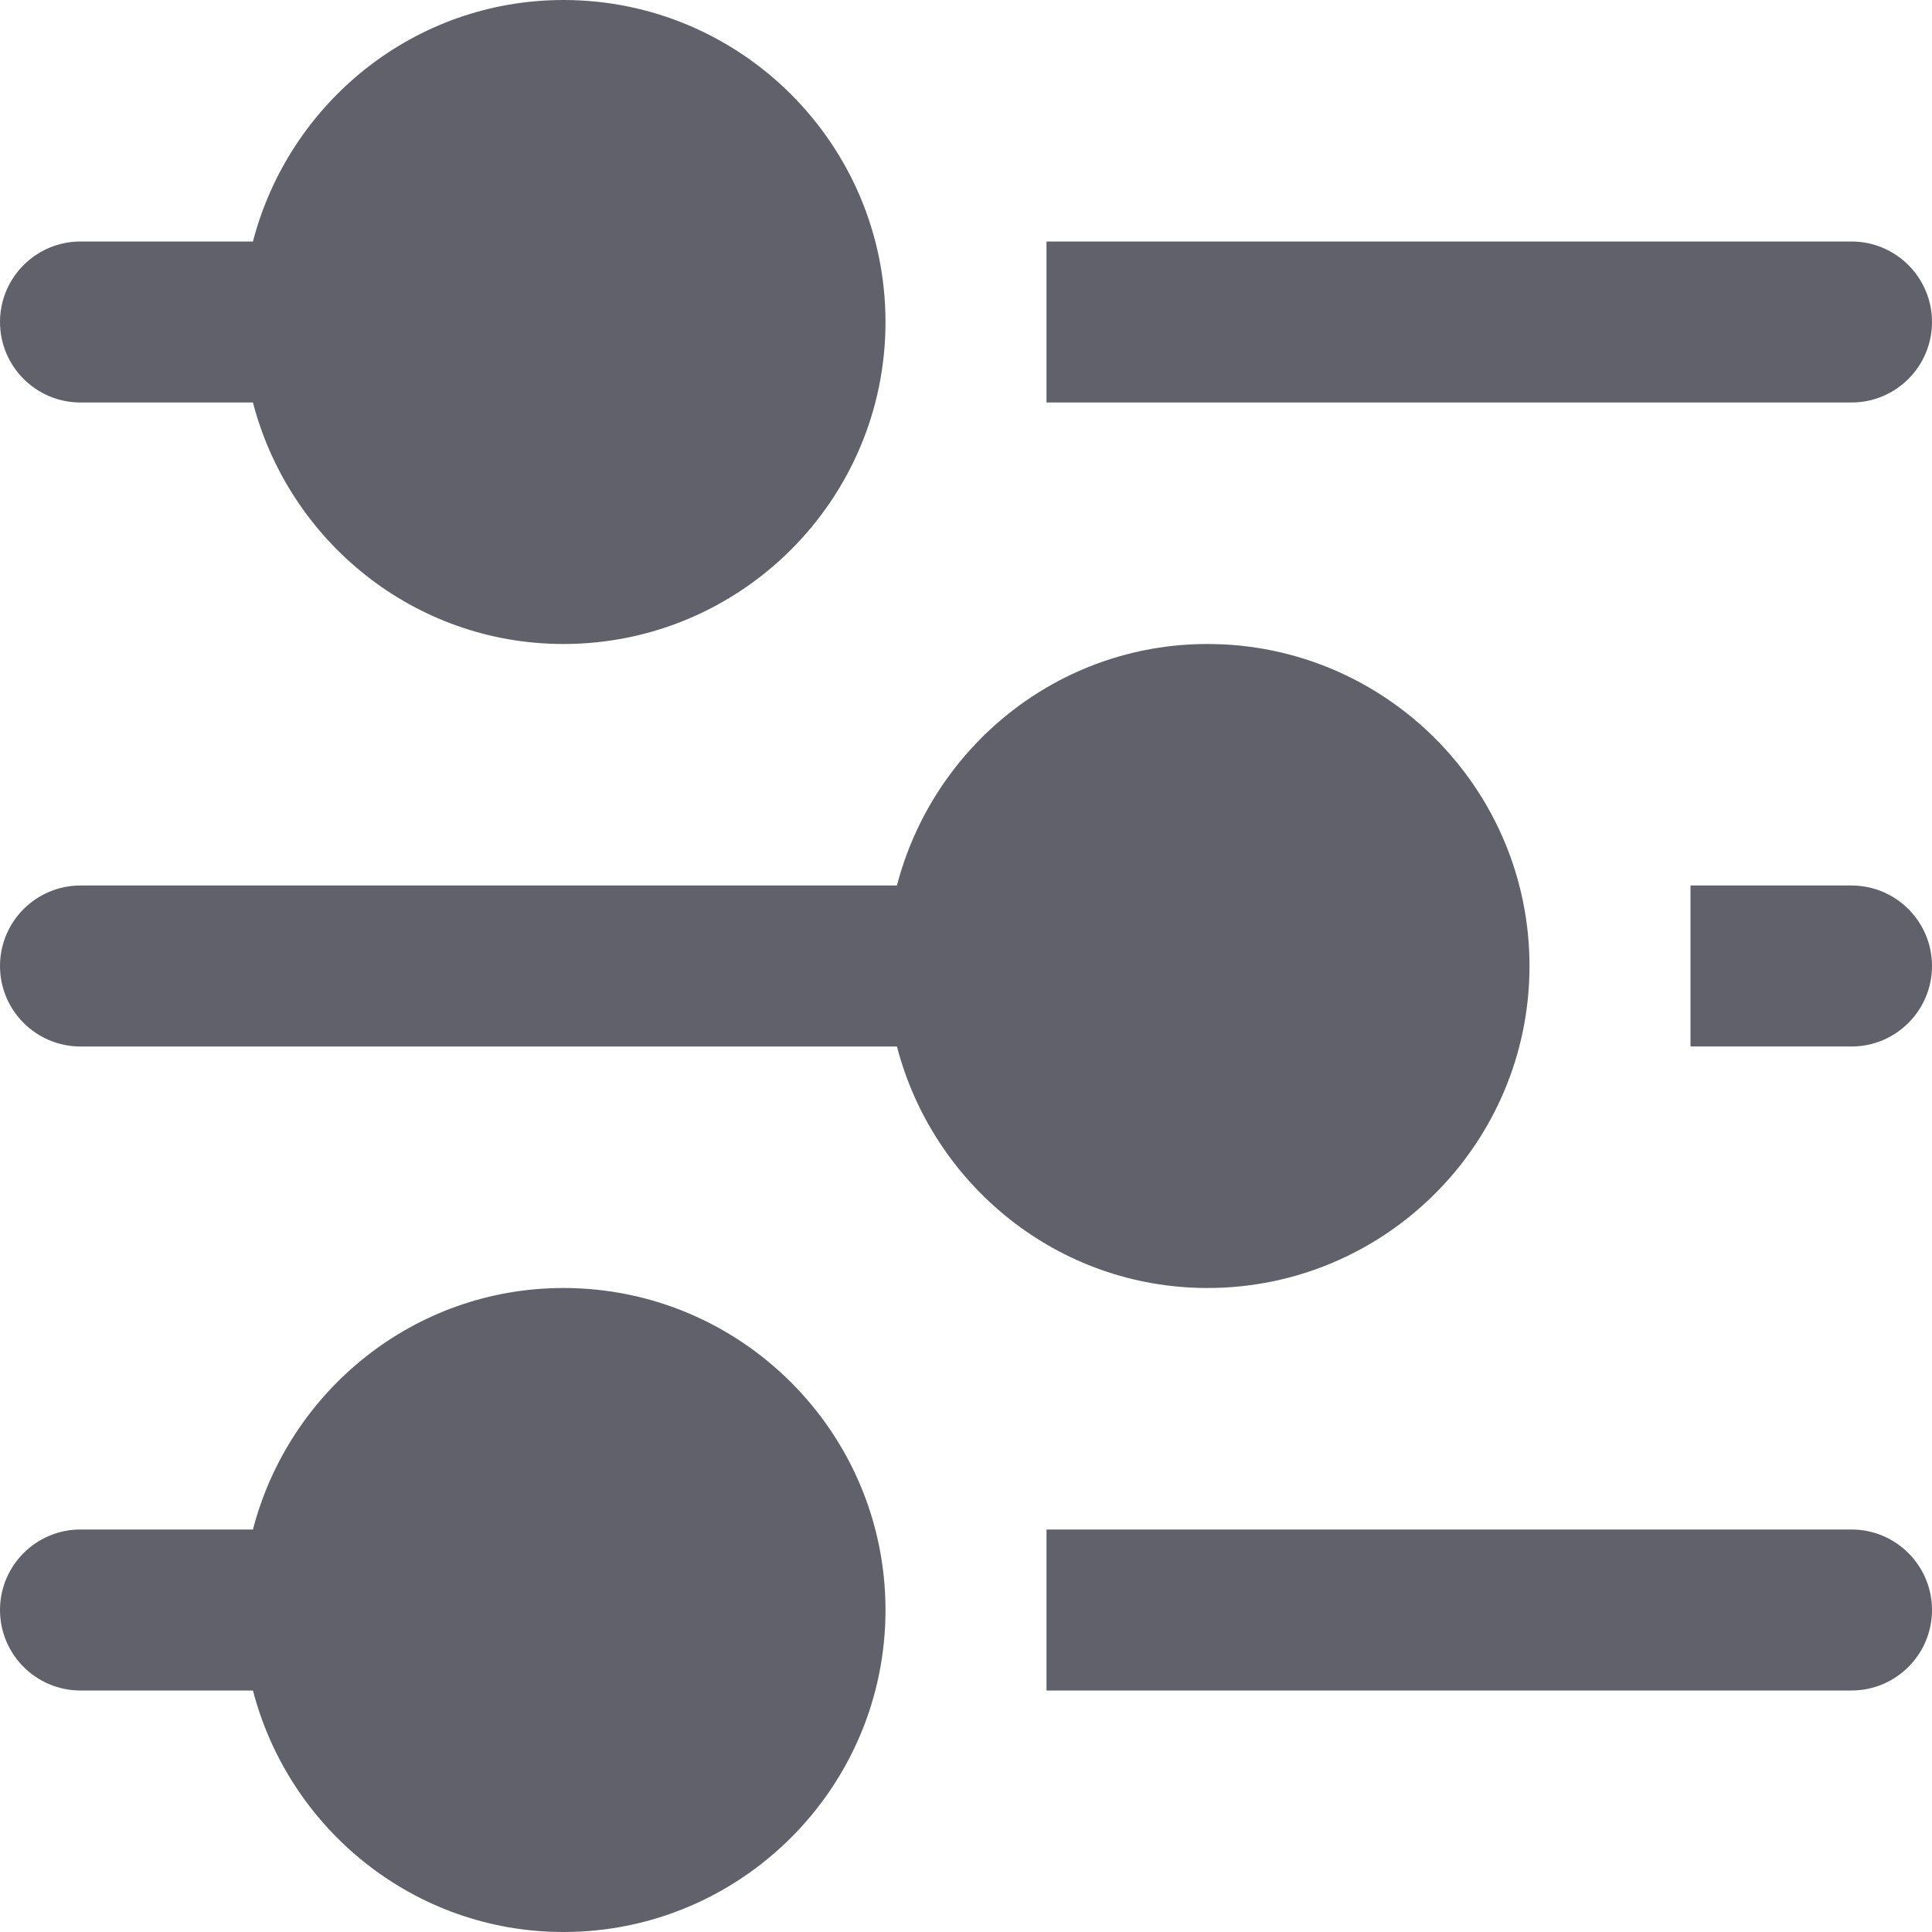 <svg xmlns="http://www.w3.org/2000/svg" height="24" width="24" viewBox="0 0 24 24"><path fill="#61616b" d="M23,3H13v2h10c0.552,0,1-0.448,1-1S23.552,3,23,3z"></path> <path fill="#61616b" d="M1,5h2.142c0.447,1.72,2,3,3.858,3c2.206,0,4-1.794,4-4S9.206,0,7,0C5.142,0,3.589,1.28,3.142,3H1 C0.448,3,0,3.448,0,4S0.448,5,1,5z"></path> <path data-color="color-2" fill="#61616b" d="M23,11h-2v2h2c0.552,0,1-0.448,1-1S23.552,11,23,11z"></path> <path data-color="color-2" fill="#61616b" d="M1,13h10.142c0.447,1.72,2,3,3.858,3c2.206,0,4-1.794,4-4s-1.794-4-4-4 c-1.858,0-3.411,1.28-3.858,3H1c-0.552,0-1,0.448-1,1S0.448,13,1,13z"></path> <path fill="#61616b" d="M23,19H13v2h10c0.552,0,1-0.448,1-1S23.552,19,23,19z"></path> <path fill="#61616b" d="M7,16c-1.858,0-3.411,1.28-3.858,3H1c-0.552,0-1,0.448-1,1s0.448,1,1,1h2.142c0.447,1.72,2,3,3.858,3 c2.206,0,4-1.794,4-4S9.206,16,7,16z"></path></svg>